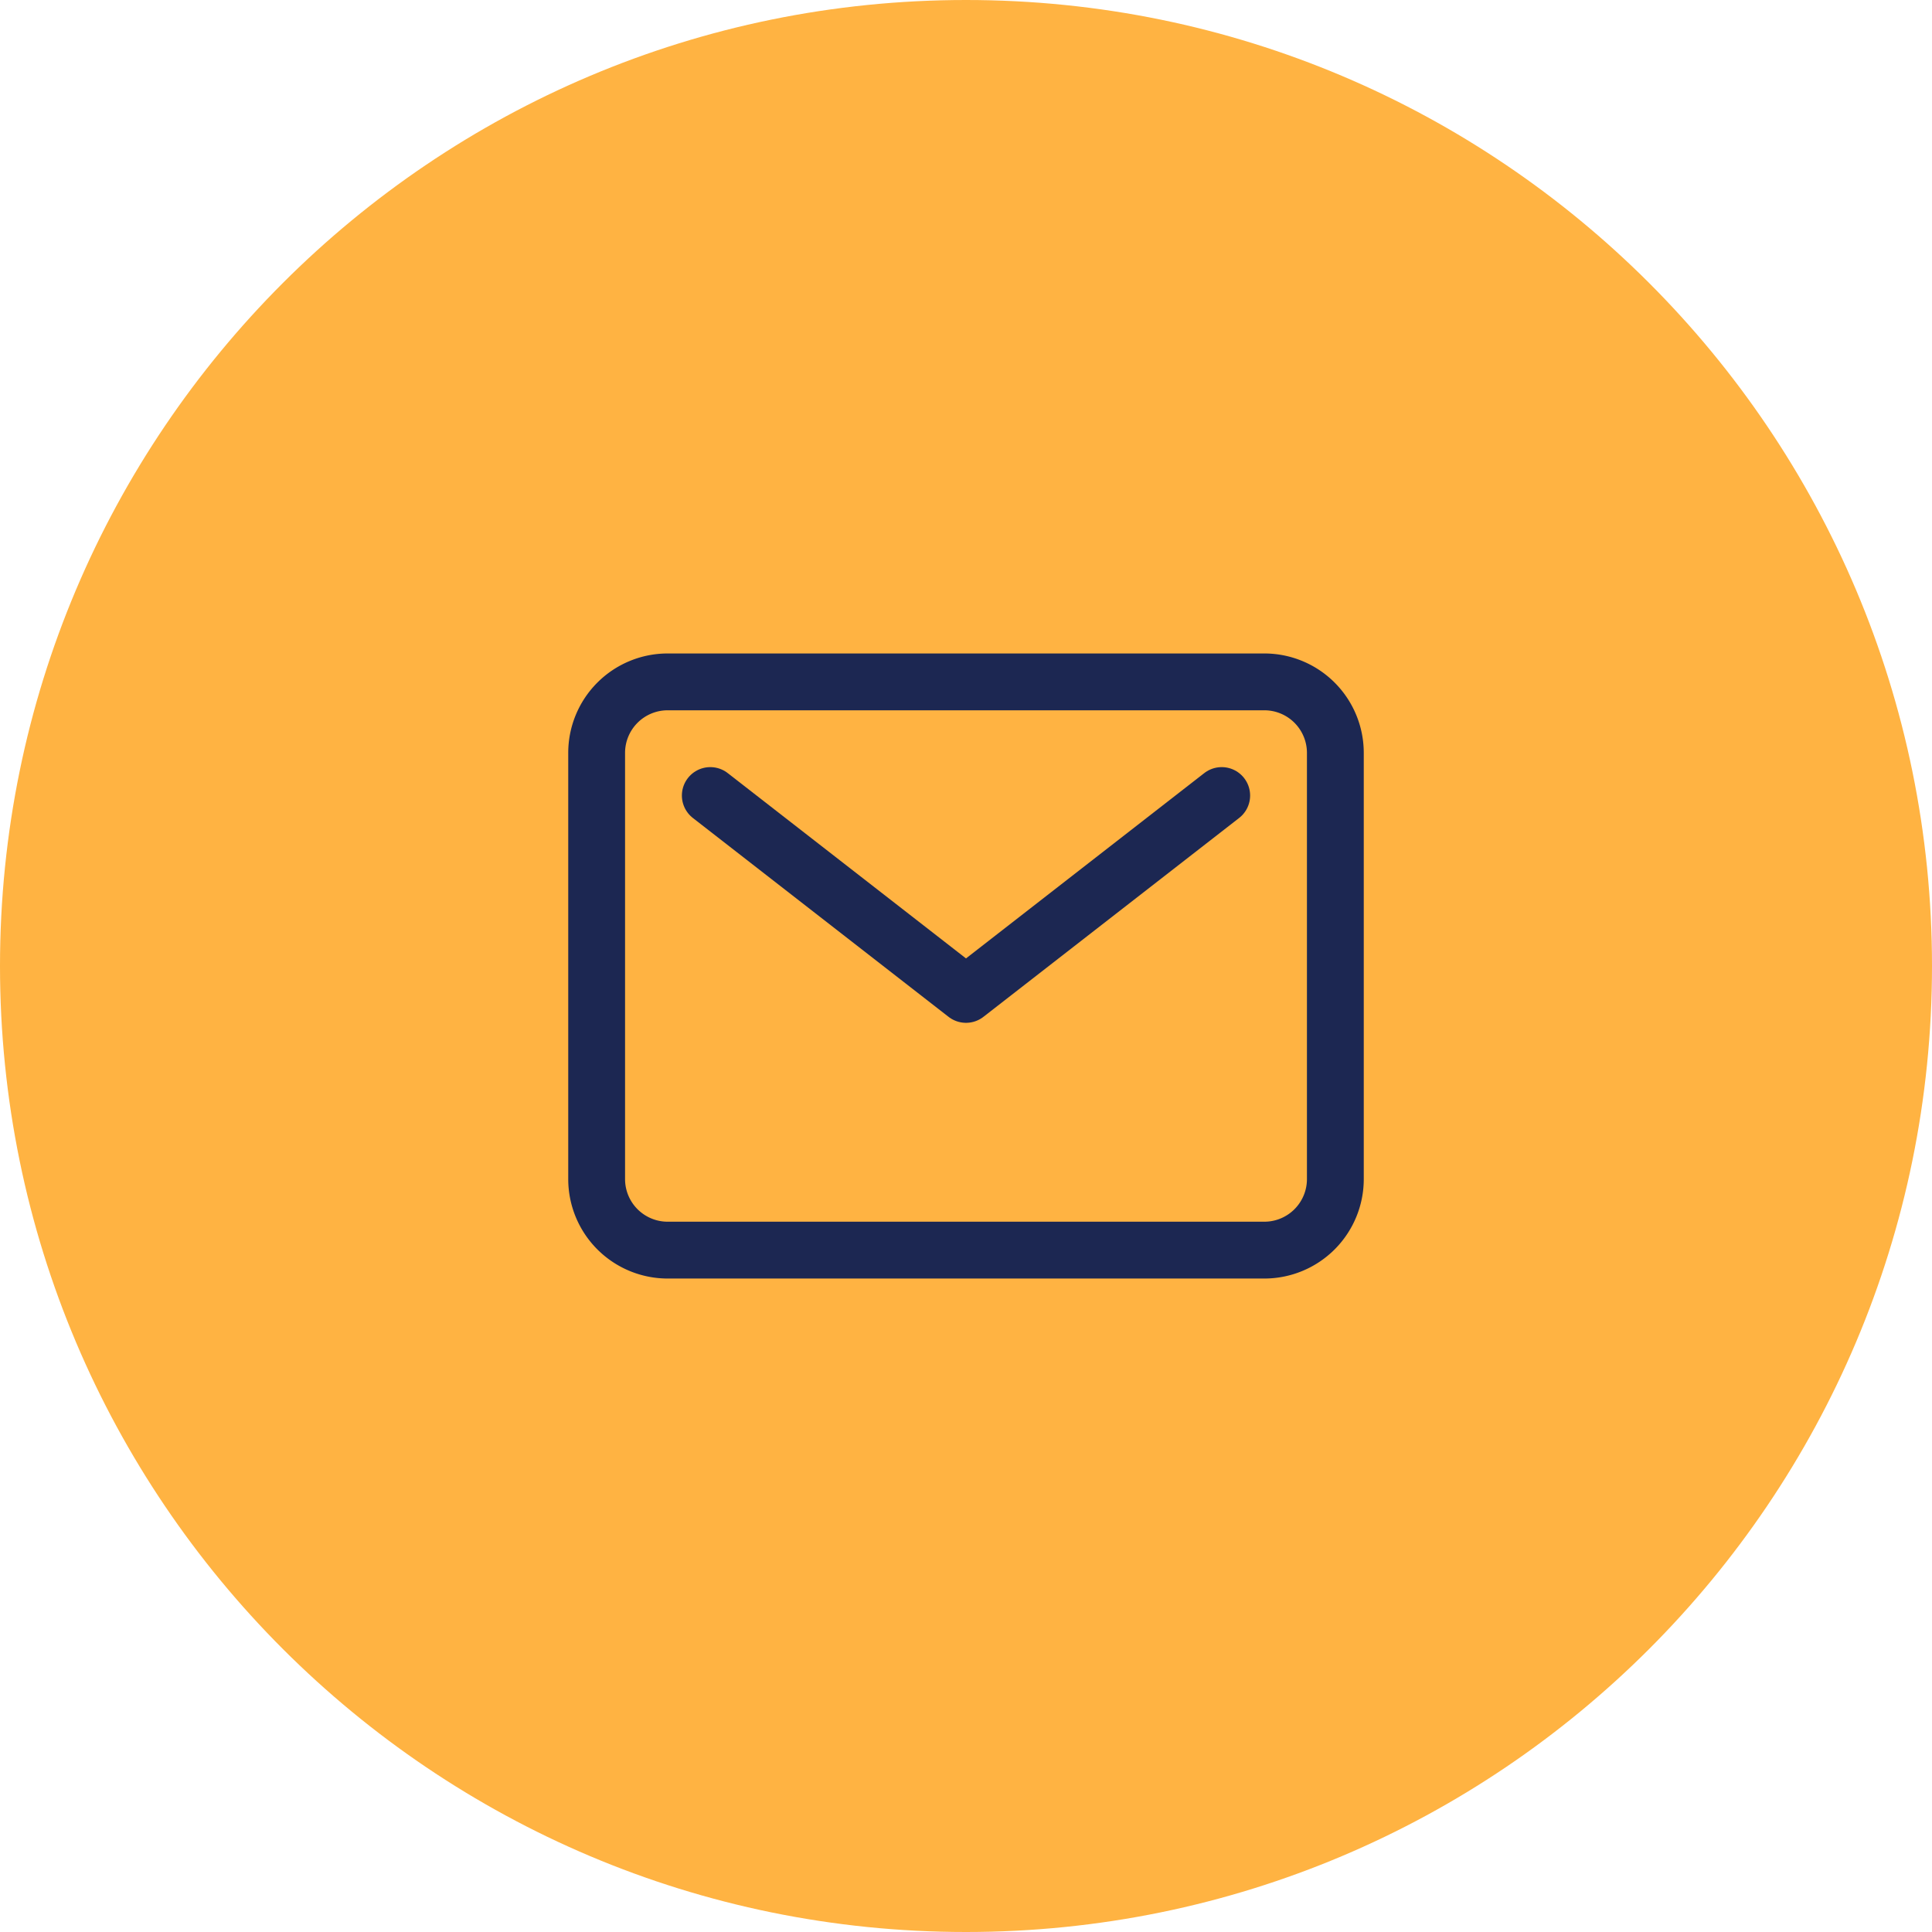 <svg width="68" height="68" fill="none" xmlns="http://www.w3.org/2000/svg"><path d="M0 34C0 15.222 15.222 0 34 0s34 15.222 34 34-15.222 34-34 34S0 52.778 0 34z" fill="#FFB342"/><g clip-path="url(#clip0_1_337)" stroke="#1C2752" stroke-width="2" stroke-linecap="round" stroke-linejoin="round"><path d="M44.5 24h-21a2.5 2.5 0 00-2.5 2.5v15a2.5 2.5 0 002.5 2.5h21a2.5 2.5 0 002.5-2.5v-15a2.5 2.5 0 00-2.5-2.5z"/><path d="M25 28l9 7 9-7"/></g><defs><clipPath id="clip0_1_337"><path fill="#fff" transform="translate(20 23)" d="M0 0h28v22H0z"/></clipPath></defs></svg>